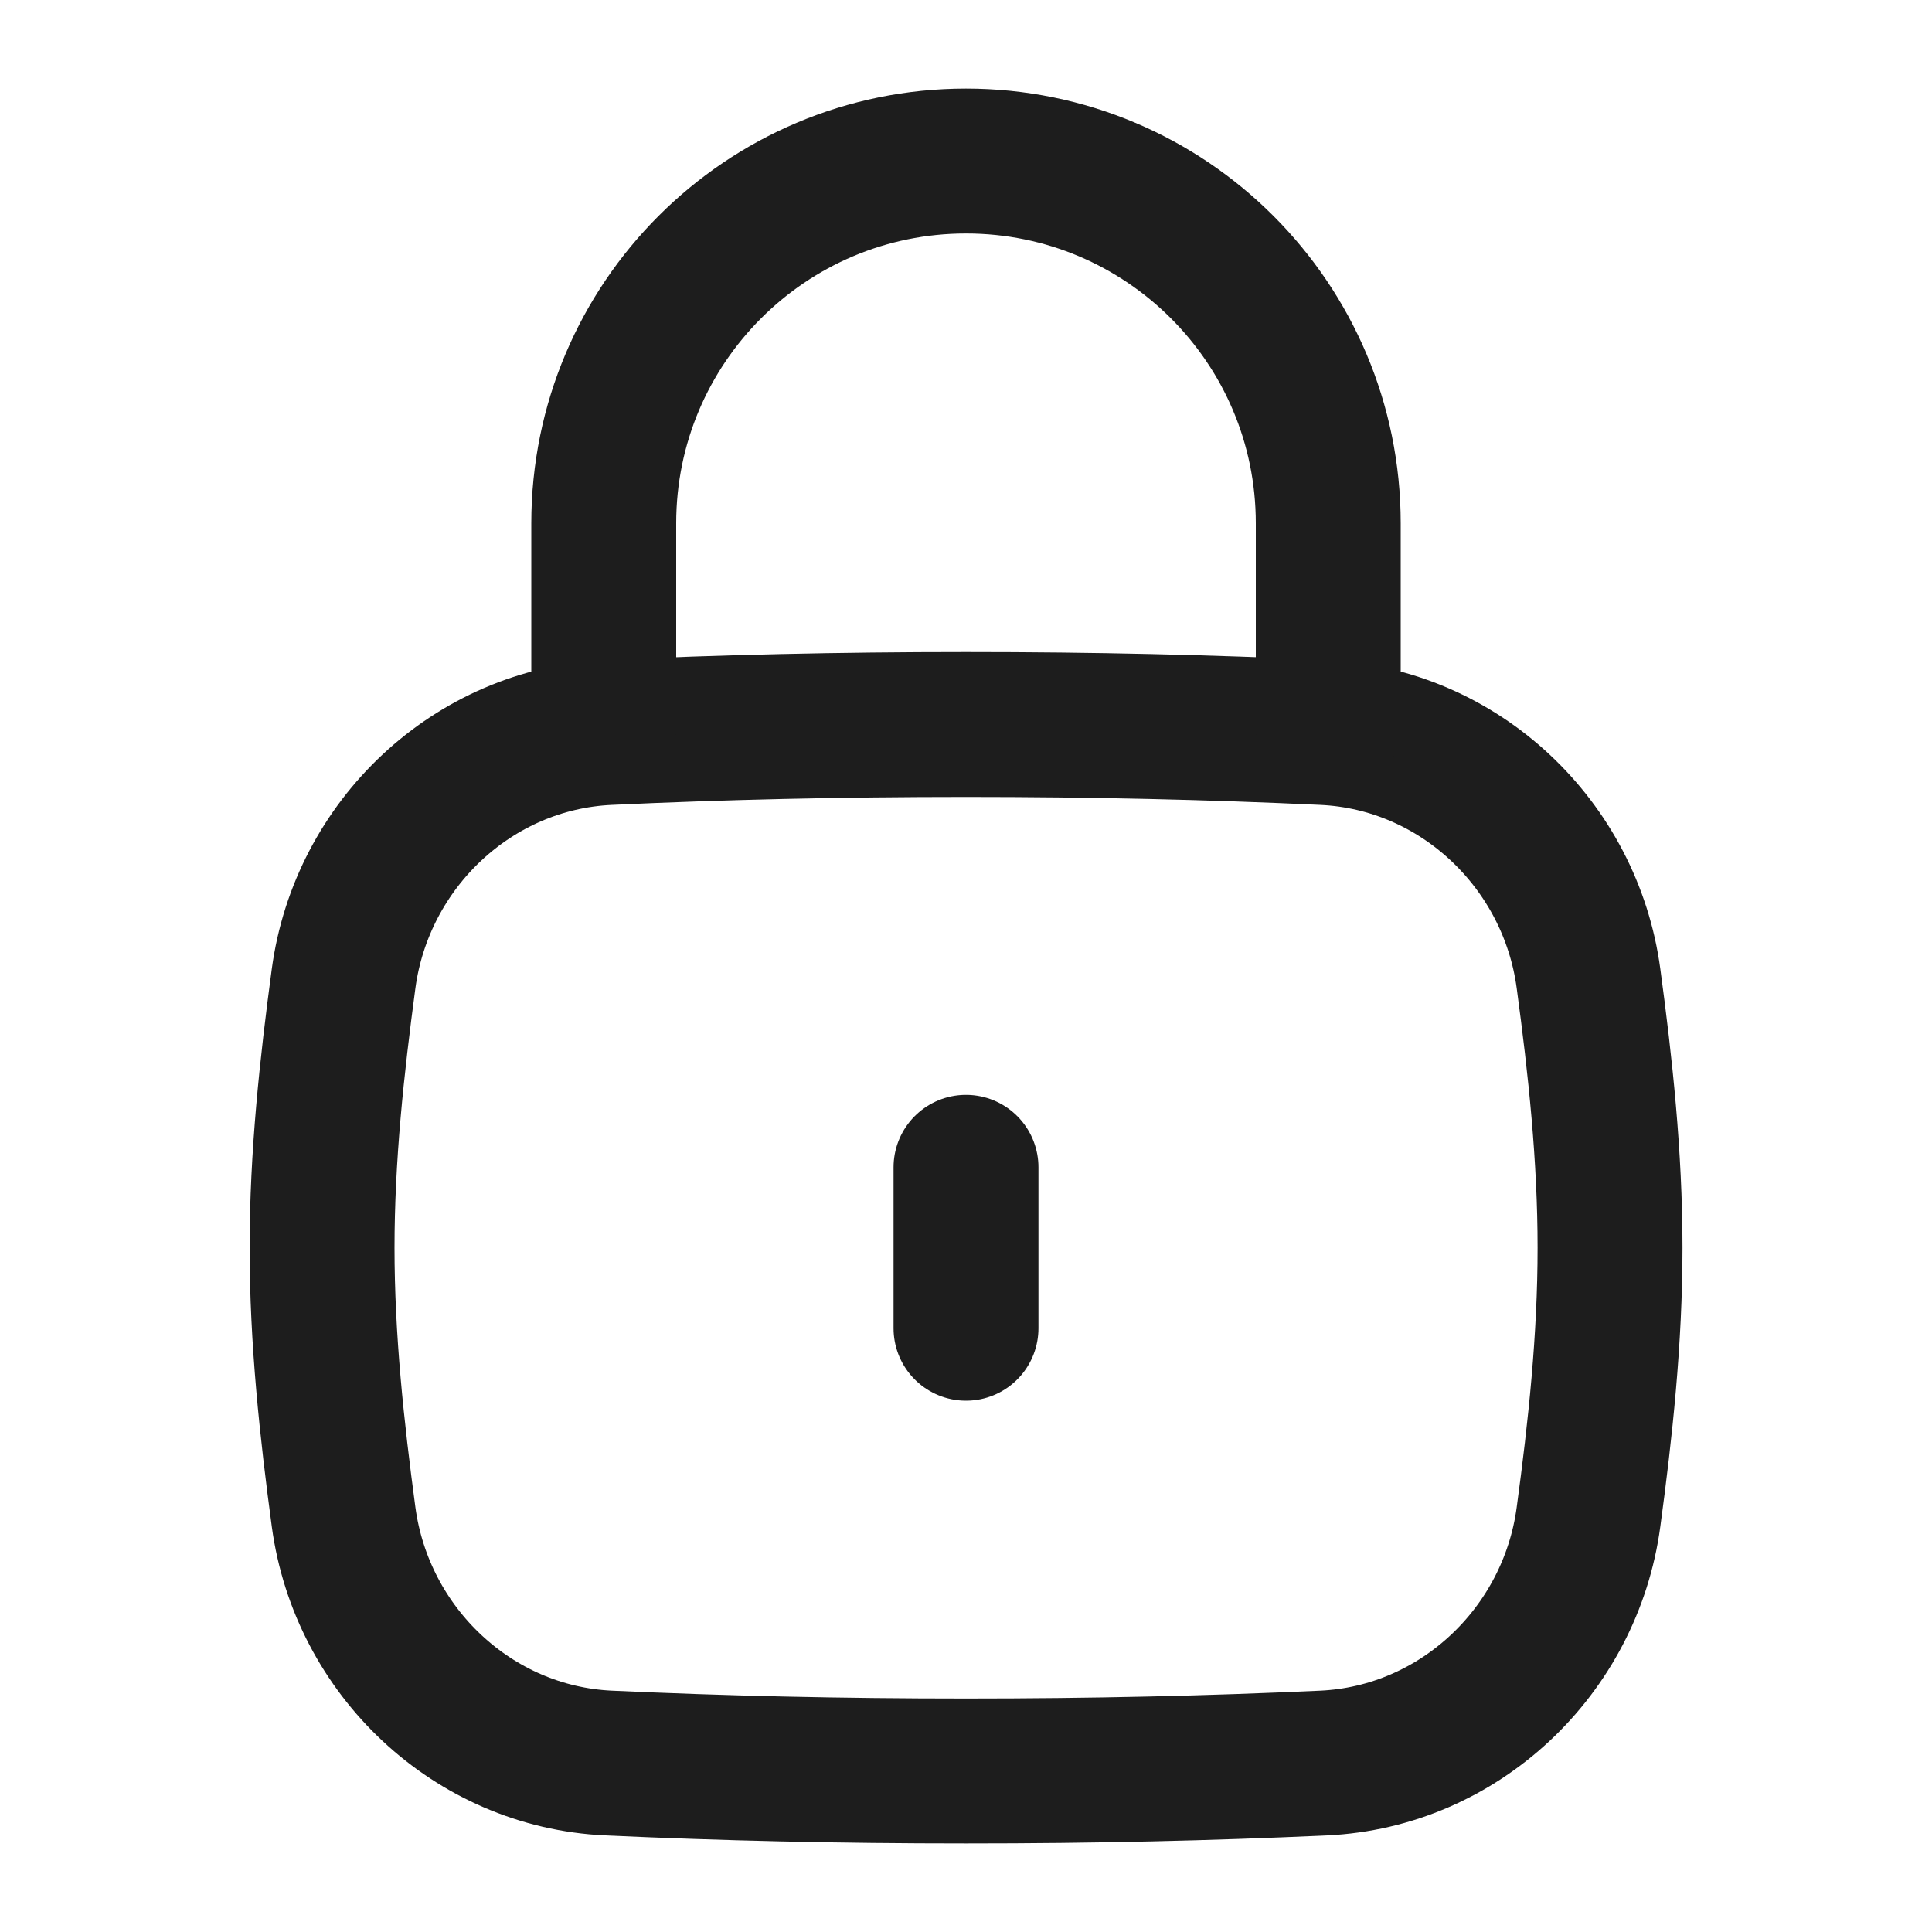 <svg width="20" height="20" viewBox="0 0 20 20" fill="none" xmlns="http://www.w3.org/2000/svg">
<path d="M10 13.75V12.084" stroke="#1D1D1D" stroke-width="1.5" stroke-linecap="round"/>
<path d="M3.557 15.704C3.745 17.096 4.897 18.186 6.3 18.251C7.481 18.305 8.68 18.333 10.001 18.333C11.321 18.333 12.52 18.305 13.701 18.251C15.104 18.186 16.257 17.096 16.444 15.704C16.567 14.796 16.667 13.865 16.667 12.917C16.667 11.969 16.567 11.038 16.444 10.129C16.257 8.738 15.104 7.647 13.701 7.583C12.52 7.528 11.321 7.5 10.001 7.5C8.68 7.5 7.481 7.528 6.3 7.583C4.897 7.647 3.745 8.738 3.557 10.129C3.435 11.038 3.334 11.969 3.334 12.917C3.334 13.865 3.435 14.796 3.557 15.704Z" stroke="#1D1D1D" stroke-width="1.5"/>
<path d="M6.25 7.5V5.417C6.25 3.345 7.929 1.667 10 1.667C12.071 1.667 13.75 3.345 13.75 5.417V7.5" stroke="#1D1D1D" stroke-width="1.5" stroke-linecap="round" stroke-linejoin="round"/>
</svg>
